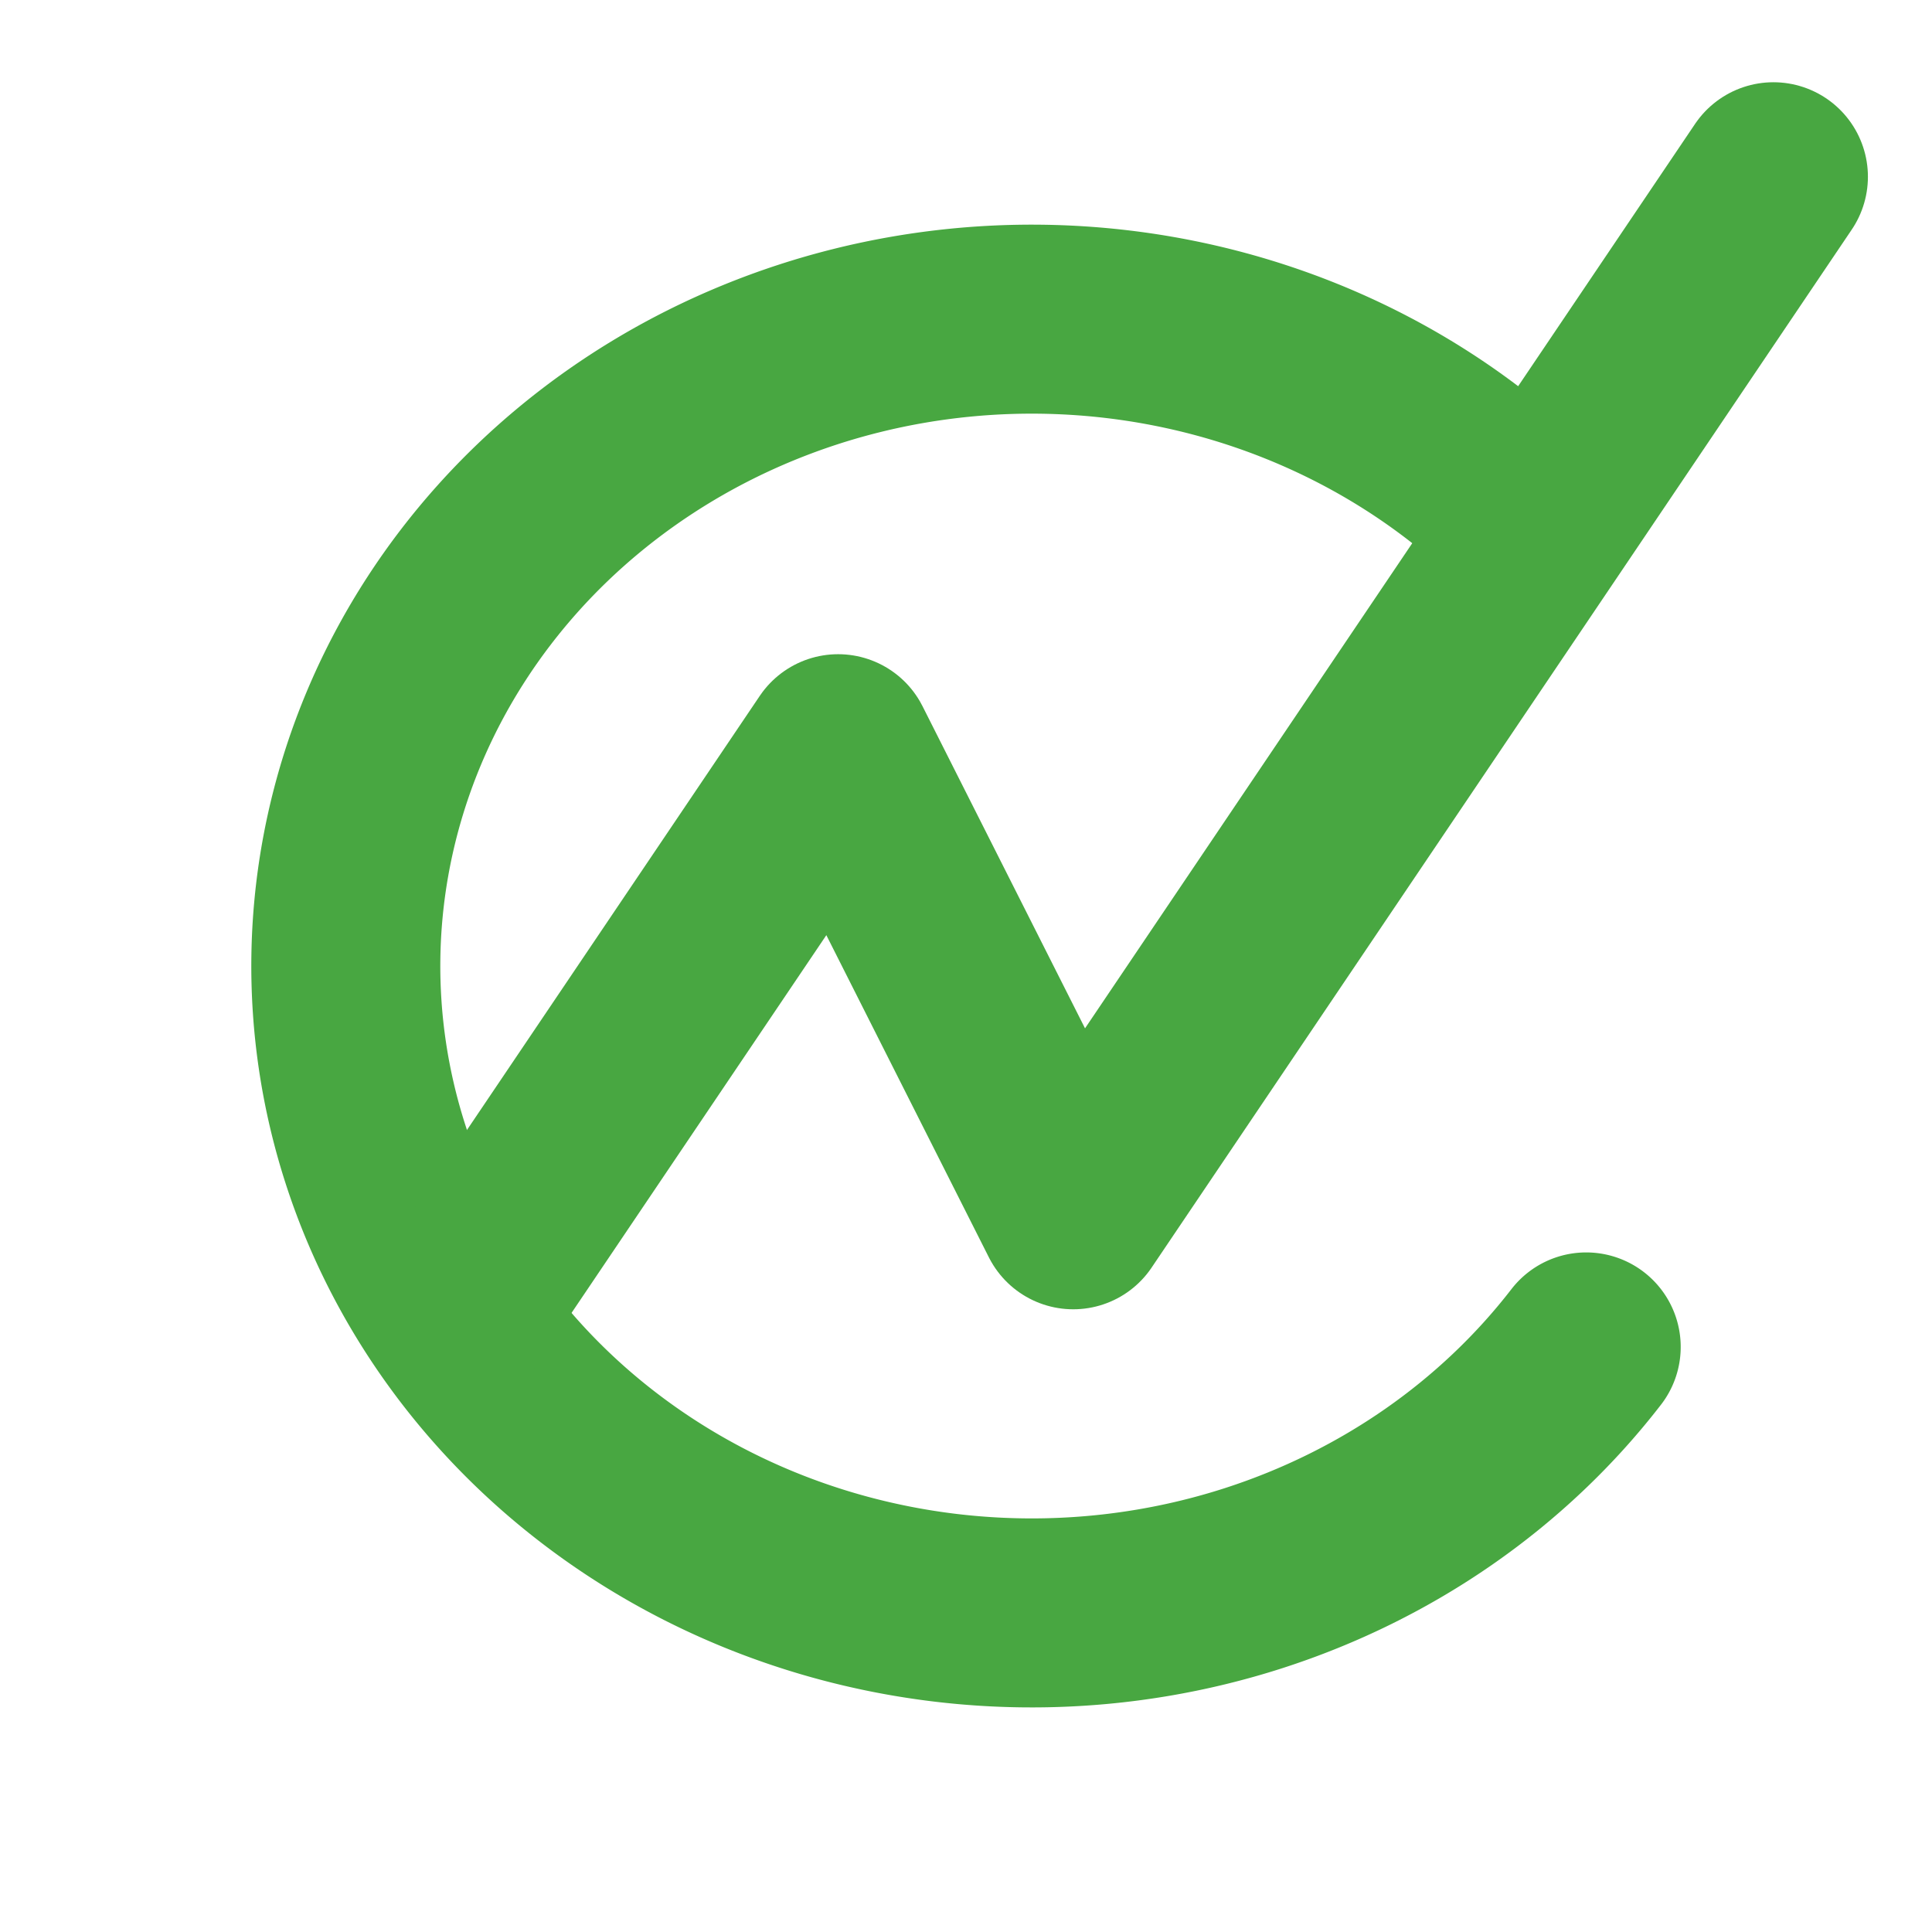 <svg xmlns="http://www.w3.org/2000/svg" height="600" width="600" viewBox="70 70 460 460" ><g fill="none" stroke="#48a741" stroke-width="45" stroke-linecap="round" stroke-linejoin="round"><path d="m 447.666,390.697 a 163.323,154.019 0 0 1 -177.611,57.204 163.323,154.019 0 0 1 -117.389,-138.099 163.323,154.019 0 0 1 97.853,-151.033 163.323,154.019 0 0 1 183.874,35.482"/><path d="M 178.633,383.056 269.554,248.264 325.534,359.234 492.241,112.082"/></g></svg>